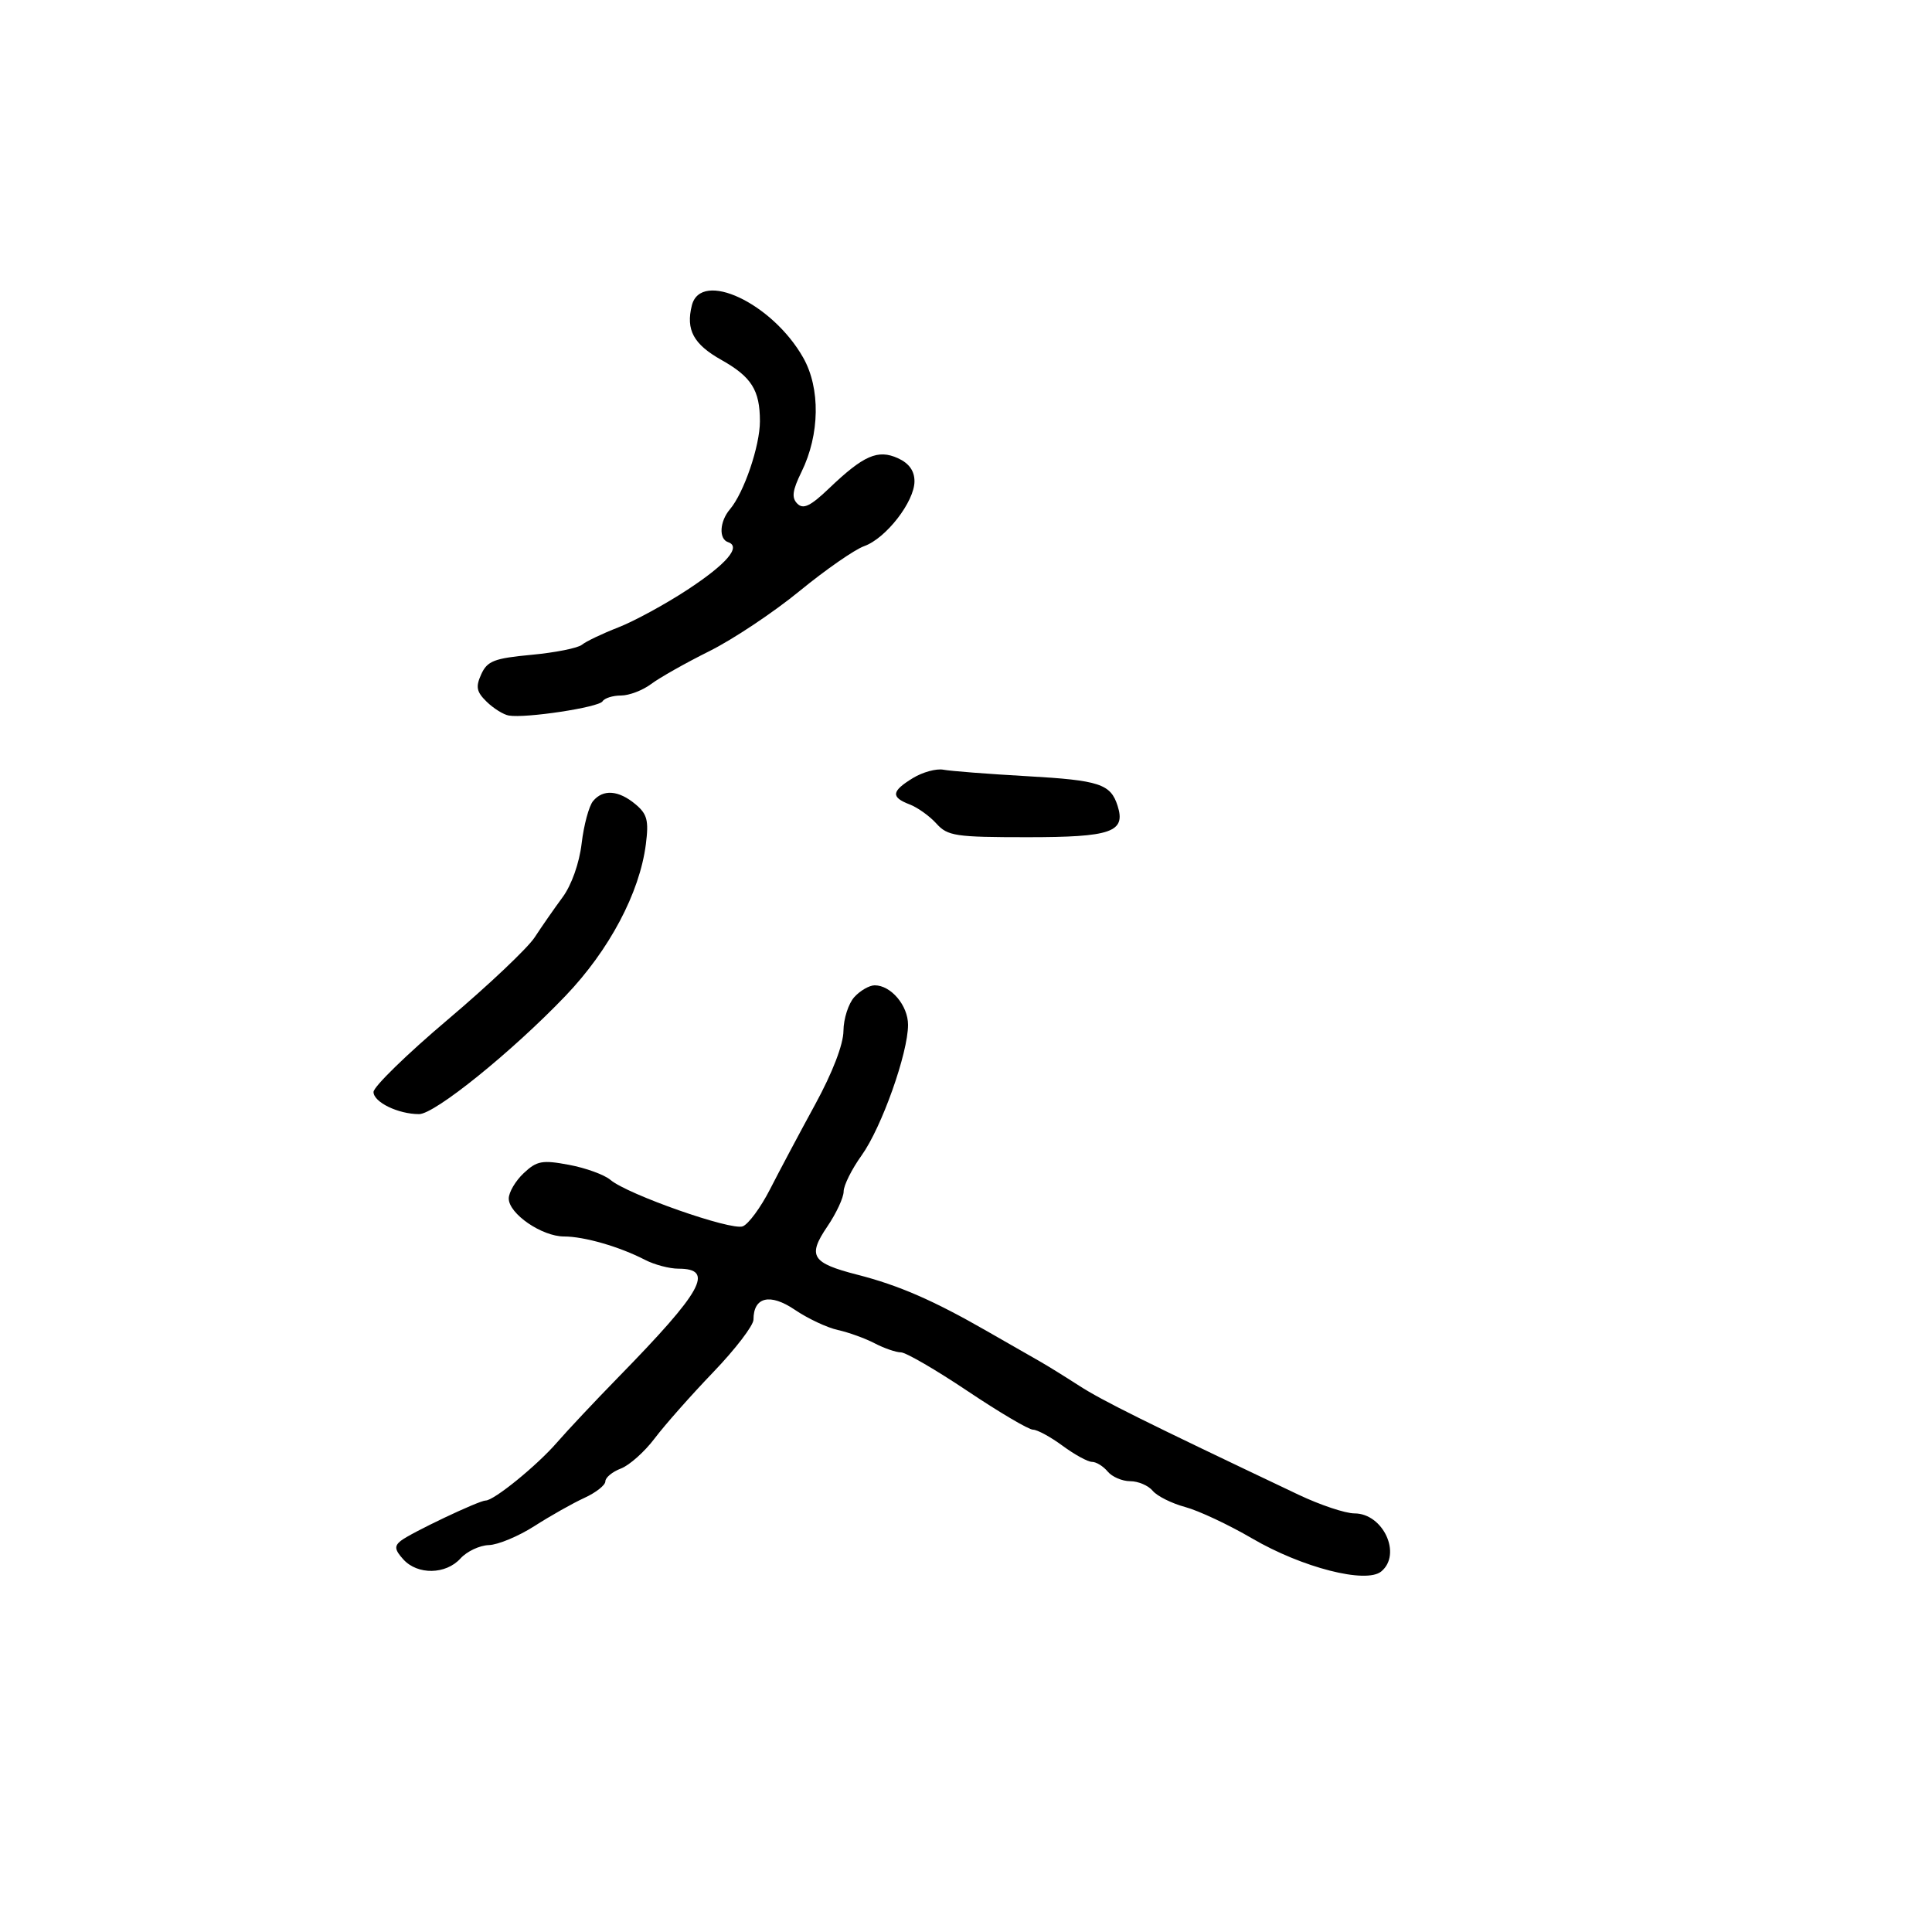<svg xmlns="http://www.w3.org/2000/svg" width="300" height="300" viewBox="0 0 300 300" version="1.1">
	<path d="M 107.429 47.428 C 106.477 51.219, 107.690 53.458, 112.010 55.885 C 116.701 58.522, 118 60.589, 118 65.414 C 118 69.242, 115.518 76.528, 113.345 79.079 C 111.737 80.966, 111.584 83.695, 113.057 84.186 C 115.146 84.882, 112.846 87.572, 106.728 91.586 C 103.302 93.833, 98.475 96.461, 96 97.425 C 93.525 98.389, 90.989 99.600, 90.365 100.116 C 89.741 100.632, 86.212 101.336, 82.524 101.680 C 76.733 102.221, 75.669 102.632, 74.729 104.696 C 73.835 106.658, 73.985 107.421, 75.570 108.966 C 76.632 110.001, 78.175 110.965, 79 111.108 C 81.619 111.562, 92.981 109.840, 93.561 108.902 C 93.867 108.406, 95.156 108, 96.424 108 C 97.693 108, 99.803 107.194, 101.115 106.210 C 102.427 105.225, 106.492 102.931, 110.148 101.112 C 113.805 99.293, 120.105 95.095, 124.148 91.783 C 128.192 88.471, 132.710 85.330, 134.190 84.804 C 137.580 83.597, 142 77.894, 142 74.727 C 142 73.117, 141.154 71.936, 139.443 71.156 C 136.323 69.734, 134.106 70.701, 128.751 75.820 C 125.851 78.592, 124.733 79.133, 123.812 78.212 C 122.890 77.290, 123.037 76.170, 124.463 73.260 C 127.304 67.465, 127.410 60.294, 124.725 55.547 C 119.918 47.048, 108.830 41.844, 107.429 47.428 M 141.752 120.819 C 138.414 122.861, 138.301 123.782, 141.250 124.910 C 142.488 125.383, 144.357 126.722, 145.405 127.885 C 147.147 129.819, 148.356 130, 159.533 130 C 172.561 130, 174.836 129.210, 173.544 125.138 C 172.462 121.729, 170.736 121.163, 159.487 120.526 C 153.444 120.184, 147.600 119.732, 146.500 119.522 C 145.400 119.311, 143.263 119.895, 141.752 120.819 M 92.088 124.394 C 91.452 125.161, 90.655 128.118, 90.318 130.965 C 89.954 134.037, 88.751 137.435, 87.359 139.321 C 86.069 141.070, 84.122 143.868, 83.032 145.540 C 81.942 147.213, 75.864 152.967, 69.525 158.329 C 63.186 163.690, 58 168.746, 58 169.563 C 58 171.140, 61.829 173, 65.075 173 C 67.512 173, 79.492 163.327, 87.794 154.655 C 94.608 147.538, 99.324 138.646, 100.288 131.100 C 100.760 127.401, 100.503 126.409, 98.675 124.883 C 96.050 122.691, 93.649 122.513, 92.088 124.394 M 132.655 154.829 C 131.745 155.835, 130.987 158.197, 130.971 160.079 C 130.954 162.188, 129.269 166.567, 126.576 171.500 C 124.174 175.900, 121.026 181.819, 119.579 184.653 C 118.132 187.487, 116.221 190.085, 115.334 190.425 C 113.528 191.118, 97.451 185.473, 94.786 183.211 C 93.843 182.410, 90.949 181.359, 88.354 180.874 C 84.192 180.096, 83.364 180.249, 81.318 182.171 C 80.043 183.369, 79 185.140, 79 186.106 C 79 188.468, 84.143 192, 87.583 192 C 90.715 192, 96.199 193.582, 100.154 195.627 C 101.614 196.382, 103.950 197, 105.345 197 C 111.023 197, 109.110 200.452, 96 213.867 C 92.425 217.526, 88.136 222.090, 86.469 224.009 C 83.367 227.583, 76.705 233, 75.413 233 C 74.375 233, 63.736 238.054, 62.225 239.265 C 61.208 240.080, 61.290 240.663, 62.630 242.143 C 64.835 244.581, 69.229 244.510, 71.500 242 C 72.495 240.900, 74.478 239.965, 75.905 239.921 C 77.332 239.878, 80.525 238.545, 83 236.959 C 85.475 235.373, 88.963 233.406, 90.750 232.588 C 92.537 231.771, 94 230.618, 94 230.026 C 94 229.435, 95.085 228.538, 96.410 228.034 C 97.736 227.530, 100.099 225.422, 101.660 223.350 C 103.222 221.278, 107.313 216.654, 110.750 213.075 C 114.188 209.496, 117 205.820, 117 204.906 C 117 201.378, 119.574 200.771, 123.432 203.389 C 125.431 204.746, 128.432 206.156, 130.101 206.522 C 131.769 206.889, 134.342 207.818, 135.817 208.588 C 137.293 209.358, 139.127 209.990, 139.893 209.994 C 140.659 209.997, 145.316 212.700, 150.241 216 C 155.167 219.300, 159.740 222, 160.404 222 C 161.068 222, 163.136 223.125, 165 224.500 C 166.864 225.875, 168.921 227, 169.572 227 C 170.223 227, 171.315 227.675, 172 228.500 C 172.685 229.325, 174.260 230, 175.500 230 C 176.740 230, 178.313 230.672, 178.994 231.493 C 179.675 232.314, 181.943 233.446, 184.033 234.009 C 186.123 234.572, 190.796 236.764, 194.417 238.880 C 202.200 243.428, 212.130 245.967, 214.486 244.011 C 217.711 241.335, 214.779 235, 210.316 235 C 208.902 235, 204.990 233.692, 201.623 232.093 C 177.597 220.685, 171.149 217.482, 167.566 215.172 C 165.330 213.731, 162.600 212.040, 161.500 211.415 C 160.400 210.789, 156.660 208.649, 153.189 206.659 C 144.921 201.917, 139.557 199.584, 133.151 197.942 C 126.027 196.116, 125.354 195.041, 128.461 190.462 C 129.858 188.404, 131 185.951, 131 185.010 C 131 184.070, 132.259 181.545, 133.797 179.400 C 136.893 175.084, 141 163.529, 141 159.134 C 141 156.139, 138.352 153, 135.826 153 C 134.992 153, 133.565 153.823, 132.655 154.829" stroke="none" fill="black" fill-rule="evenodd"/>
</svg>